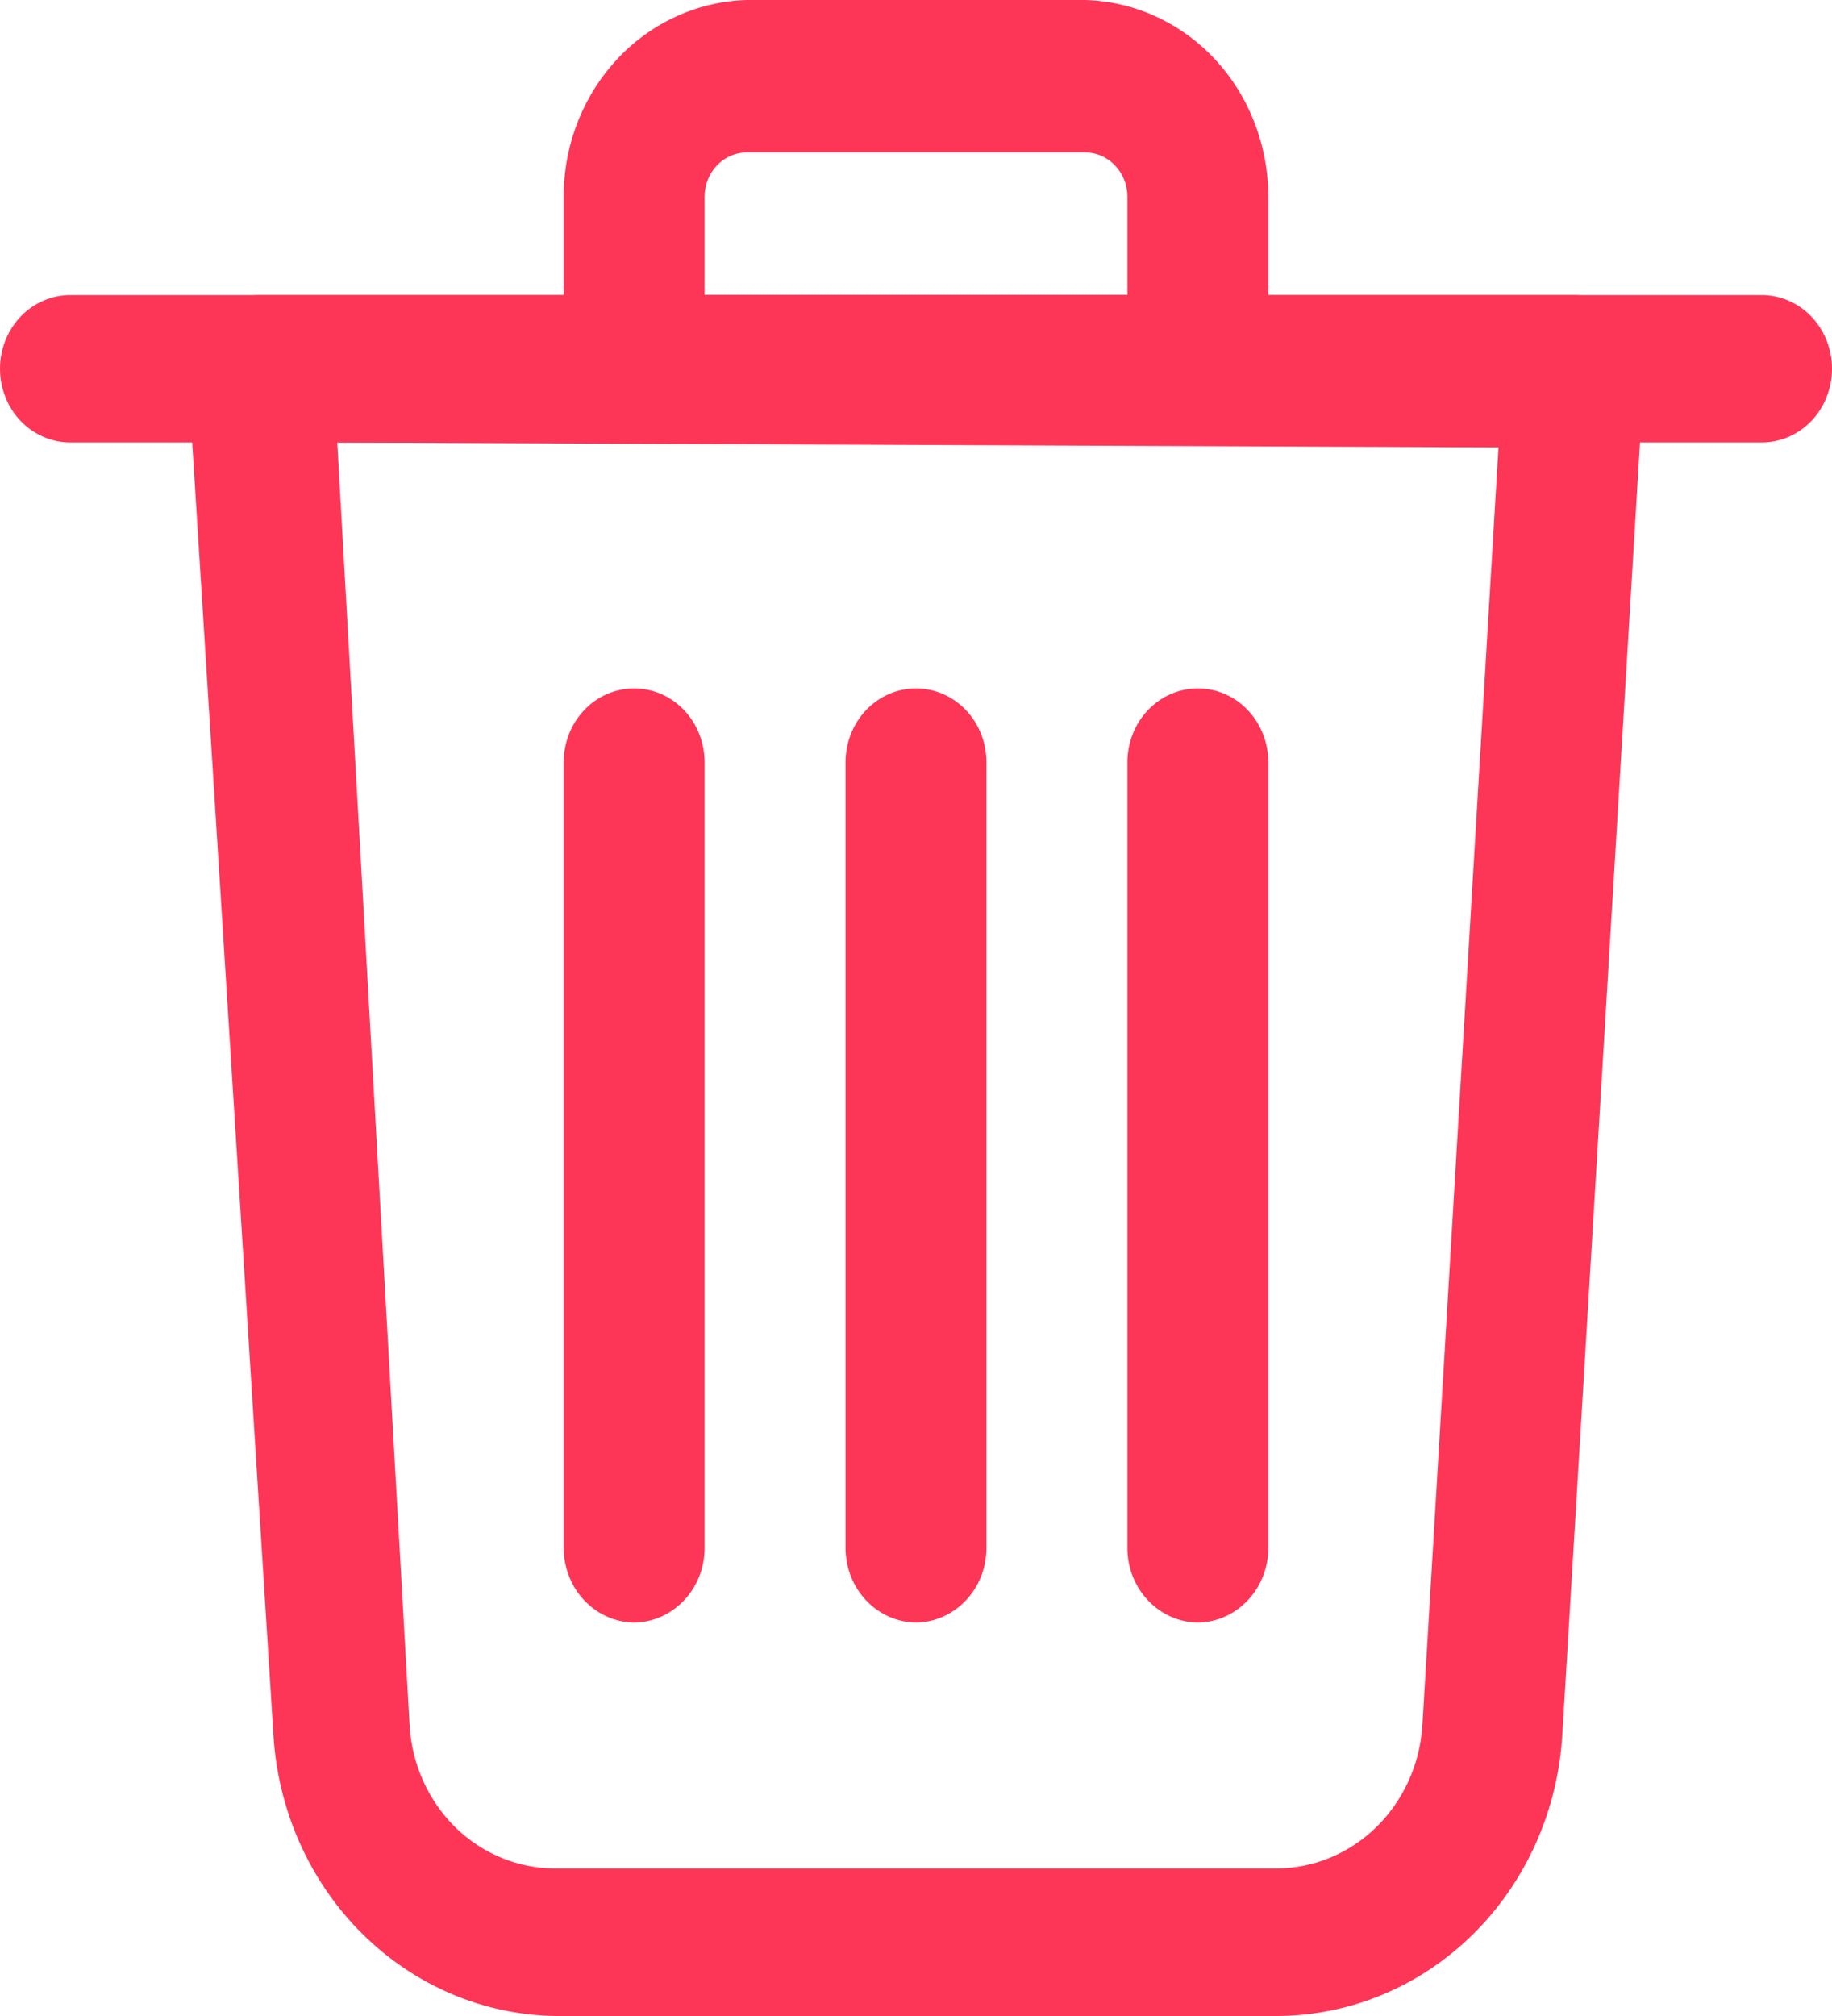 <svg width="20" height="22" viewBox="0 0 20 22" fill="none" xmlns="http://www.w3.org/2000/svg">
<path d="M13.938 22H6.062C5.273 21.988 4.519 21.665 3.948 21.096C3.378 20.527 3.034 19.754 2.985 18.931L2.051 4.078C2.046 3.97 2.062 3.863 2.097 3.761C2.133 3.66 2.187 3.567 2.256 3.488C2.328 3.406 2.415 3.339 2.512 3.293C2.609 3.247 2.714 3.222 2.821 3.22H17.18C17.285 3.219 17.389 3.242 17.486 3.285C17.583 3.329 17.67 3.393 17.742 3.474C17.814 3.554 17.87 3.65 17.906 3.754C17.941 3.857 17.956 3.968 17.949 4.078L17.056 18.931C17.007 19.761 16.657 20.541 16.078 21.111C15.499 21.681 14.734 21.999 13.938 22ZM3.682 4.829L4.472 18.834C4.498 19.256 4.677 19.652 4.972 19.942C5.268 20.231 5.657 20.391 6.062 20.39H13.938C14.342 20.389 14.73 20.227 15.025 19.939C15.32 19.65 15.5 19.256 15.528 18.834L16.359 4.883L3.682 4.829Z" fill="#FD3657"/>
<path d="M19.231 4.829H0.769C0.565 4.829 0.37 4.744 0.225 4.594C0.081 4.443 0 4.238 0 4.024C0 3.811 0.081 3.606 0.225 3.455C0.37 3.304 0.565 3.22 0.769 3.22H19.231C19.435 3.22 19.63 3.304 19.775 3.455C19.919 3.606 20 3.811 20 4.024C20 4.238 19.919 4.443 19.775 4.594C19.63 4.744 19.435 4.829 19.231 4.829Z" fill="#FD3657"/>
<path d="M13.077 4.829H6.923C6.72 4.826 6.526 4.741 6.382 4.59C6.238 4.44 6.157 4.237 6.154 4.024V2.093C6.167 1.542 6.382 1.018 6.754 0.628C7.126 0.238 7.628 0.014 8.154 0H11.846C12.381 0.014 12.89 0.246 13.264 0.647C13.637 1.048 13.846 1.586 13.846 2.146V4.024C13.844 4.237 13.762 4.44 13.618 4.59C13.474 4.741 13.28 4.826 13.077 4.829ZM7.692 3.22H12.308V2.146C12.308 2.018 12.259 1.895 12.172 1.805C12.086 1.714 11.969 1.663 11.846 1.663H8.154C8.031 1.663 7.914 1.714 7.827 1.805C7.741 1.895 7.692 2.018 7.692 2.146V3.22ZM13.077 17.707C12.874 17.704 12.68 17.619 12.536 17.468C12.392 17.318 12.31 17.115 12.308 16.902V8.317C12.308 8.104 12.389 7.899 12.533 7.748C12.677 7.597 12.873 7.512 13.077 7.512C13.281 7.512 13.477 7.597 13.621 7.748C13.765 7.899 13.846 8.104 13.846 8.317V16.902C13.844 17.115 13.762 17.318 13.618 17.468C13.474 17.619 13.28 17.704 13.077 17.707ZM6.923 17.707C6.72 17.704 6.526 17.619 6.382 17.468C6.238 17.318 6.157 17.115 6.154 16.902V8.317C6.154 8.104 6.235 7.899 6.379 7.748C6.523 7.597 6.719 7.512 6.923 7.512C7.127 7.512 7.323 7.597 7.467 7.748C7.611 7.899 7.692 8.104 7.692 8.317V16.902C7.69 17.115 7.608 17.318 7.464 17.468C7.32 17.619 7.126 17.704 6.923 17.707ZM10 17.707C9.797 17.704 9.603 17.619 9.459 17.468C9.315 17.318 9.233 17.115 9.231 16.902V8.317C9.231 8.104 9.312 7.899 9.456 7.748C9.6 7.597 9.796 7.512 10 7.512C10.204 7.512 10.4 7.597 10.544 7.748C10.688 7.899 10.769 8.104 10.769 8.317V16.902C10.767 17.115 10.685 17.318 10.541 17.468C10.397 17.619 10.203 17.704 10 17.707Z" fill="#FD3657"/>
</svg>
